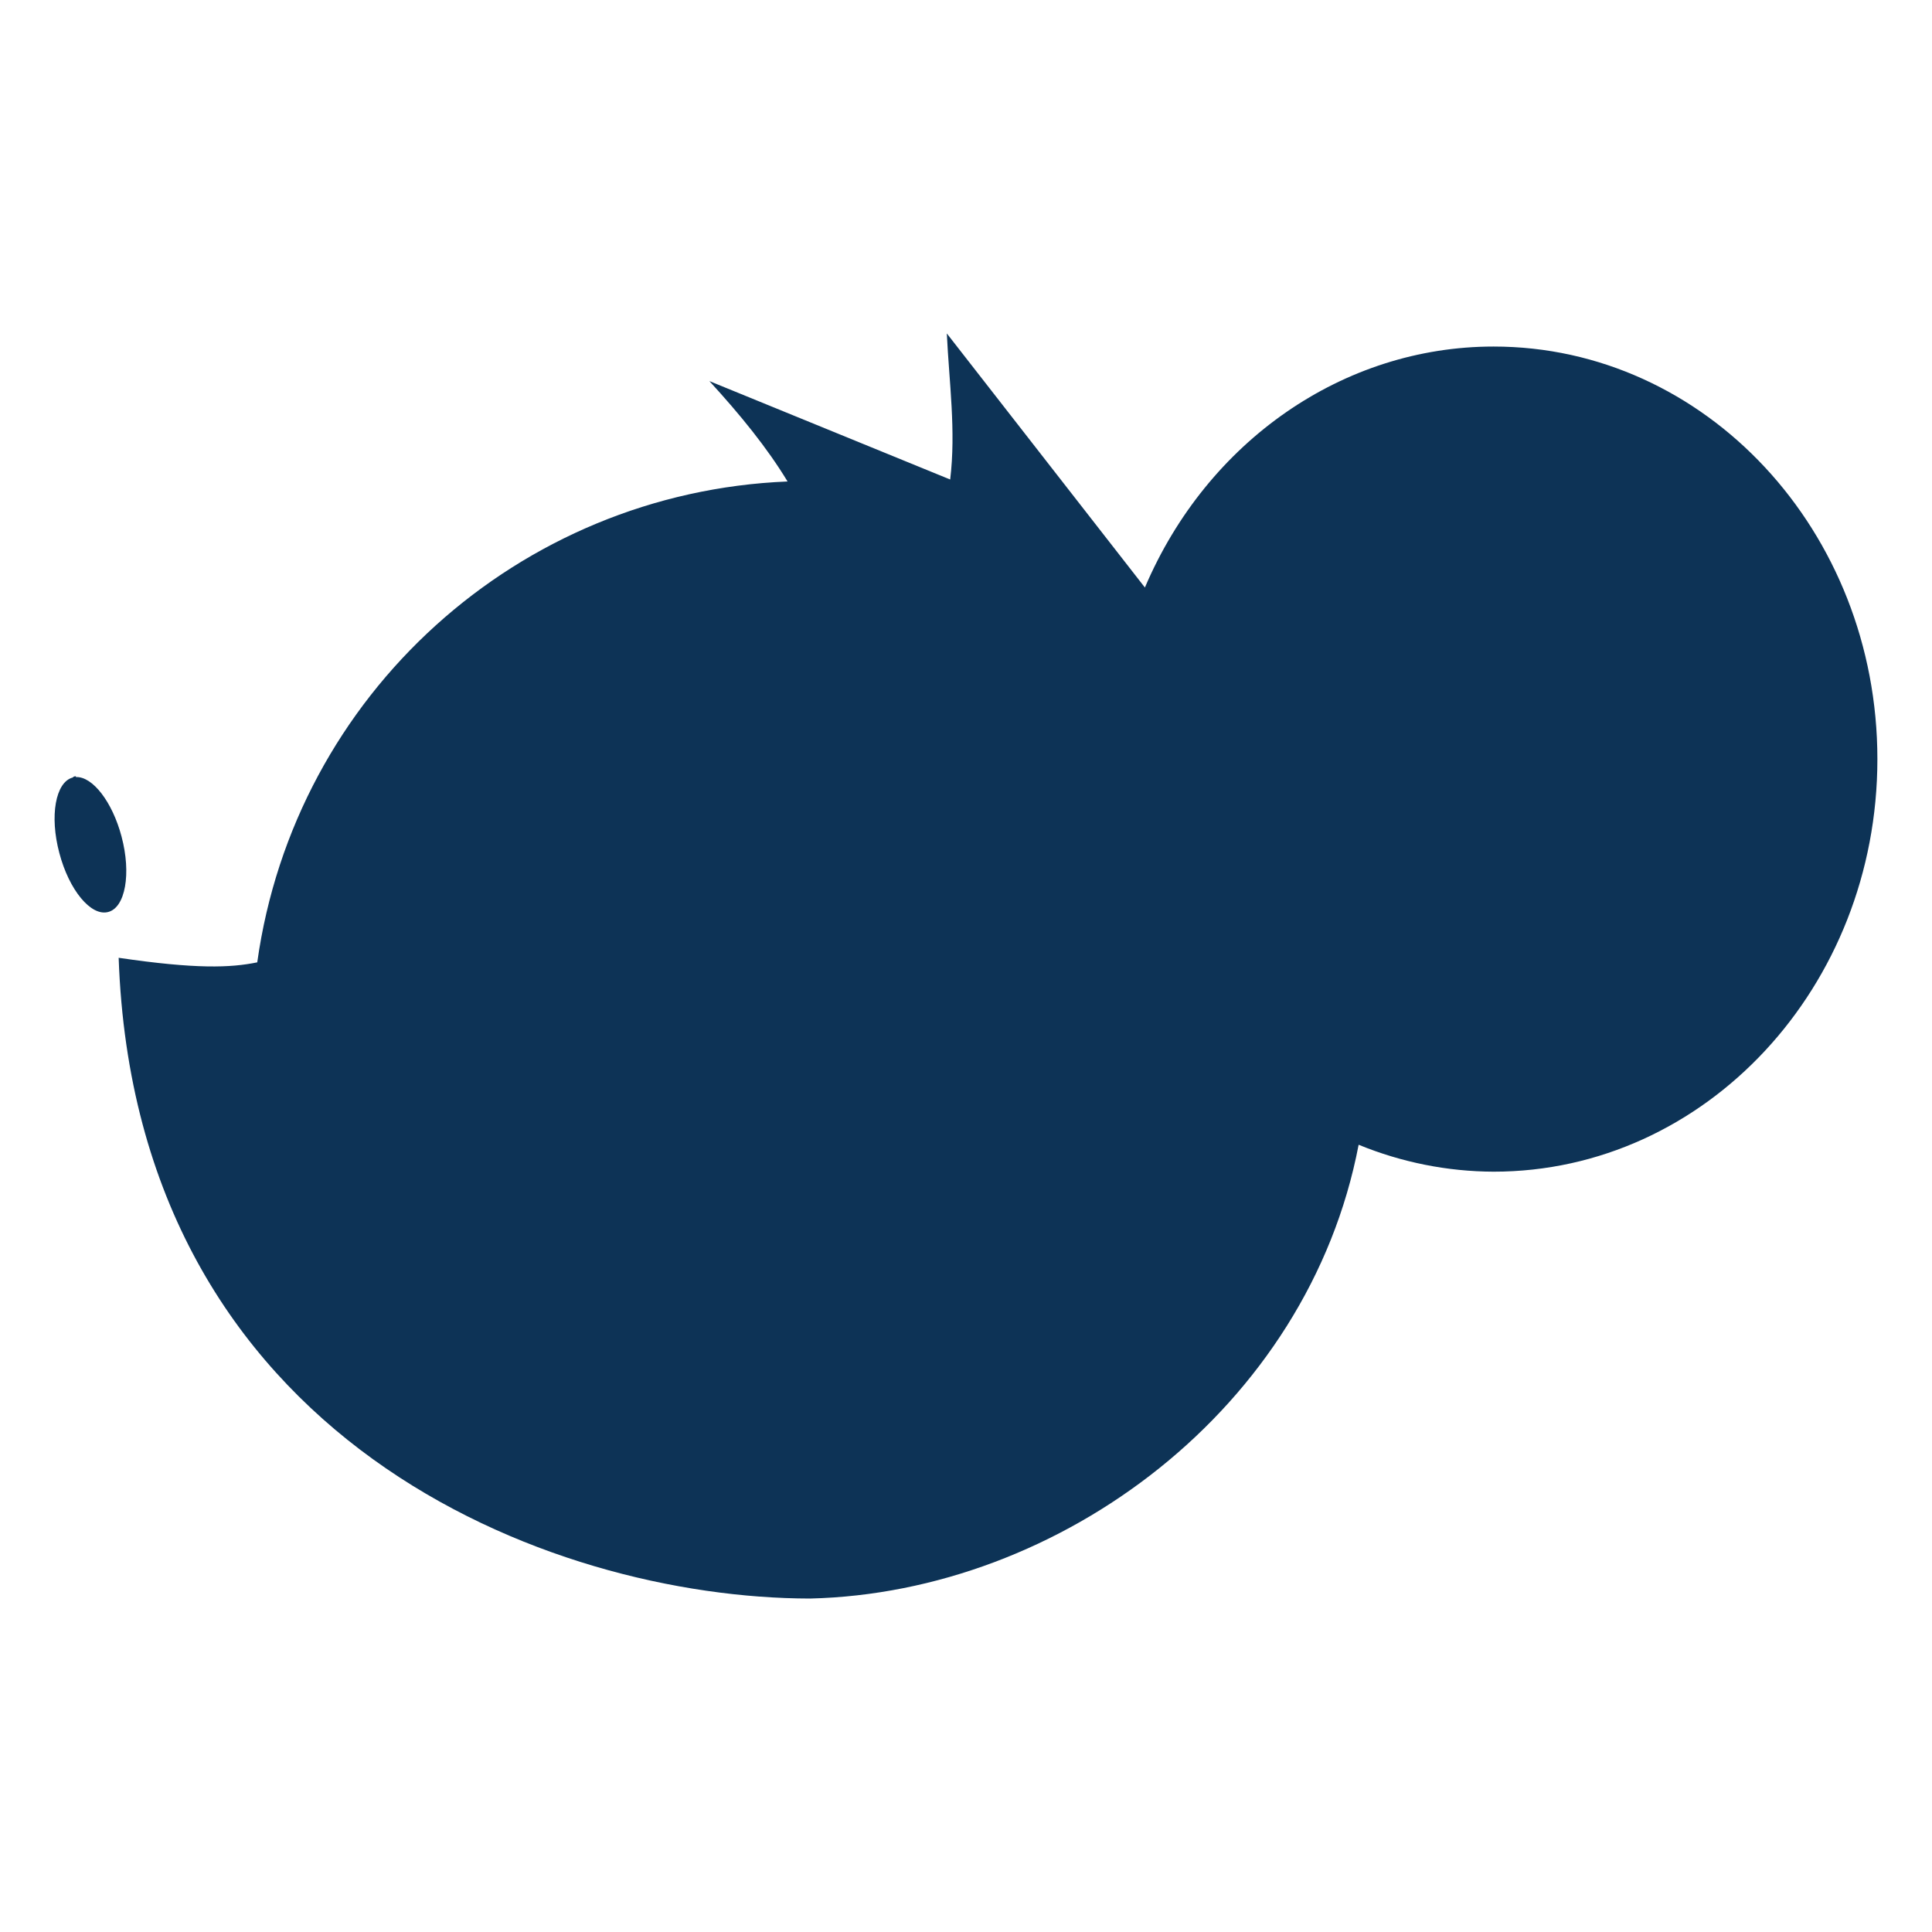 <?xml version="1.0" encoding="UTF-8" standalone="no"?>
<!-- Created with Inkscape (http://www.inkscape.org/) -->

<svg
   xmlns:dc="http://purl.org/dc/elements/1.1/"
   xmlns:cc="http://creativecommons.org/ns#"
   xmlns:rdf="http://www.w3.org/1999/02/22-rdf-syntax-ns#"
   xmlns:svg="http://www.w3.org/2000/svg"
   xmlns="http://www.w3.org/2000/svg"
   xmlns:sodipodi="http://sodipodi.sourceforge.net/DTD/sodipodi-0.dtd"
   xmlns:inkscape="http://www.inkscape.org/namespaces/inkscape"
   width="48"
   height="48"
   viewBox="0 0 12.7 12.7"
   version="1.1"
   id="svg8"
   inkscape:version="0.92.3 (2405546, 2018-03-11)"
   sodipodi:docname="isotype.svg"
   inkscape:export-filename="/home/quique/baikonur.png"
   inkscape:export-xdpi="96"
   inkscape:export-ydpi="96">
  <defs
     id="defs2" />
  <sodipodi:namedview
     id="base"
     pagecolor="#ffffff"
     bordercolor="#666666"
     borderopacity="1.0"
     inkscape:pageopacity="0.0"
     inkscape:pageshadow="2"
     inkscape:zoom="8.0000004"
     inkscape:cx="0.050424093"
     inkscape:cy="31.783757"
     inkscape:document-units="px"
     inkscape:current-layer="layer1"
     showgrid="false"
     units="px"
     inkscape:showpageshadow="false"
     showguides="true"
     inkscape:guide-bbox="true"
     inkscape:window-width="1920"
     inkscape:window-height="1019"
     inkscape:window-x="0"
     inkscape:window-y="0"
     inkscape:window-maximized="1"
     inkscape:snap-global="false" />
  <g
     inkscape:label="Capa 1"
     inkscape:groupmode="layer"
     id="layer1"
     transform="translate(0,-284.3)">
    <path
       style="color:#000000;display:inline;overflow:visible;visibility:visible;opacity:1;fill:#0d3356;fill-opacity:1;fill-rule:nonzero;stroke:none;stroke-width:0.691;stroke-linecap:square;stroke-linejoin:miter;stroke-miterlimit:4;stroke-dasharray:none;stroke-opacity:1;marker:none;enable-background:accumulate"
       d="m 6.224,286.493 c 0.015,0.32 0.061,0.639 0.022,0.959 l -1.583,-0.647 c 0.202,0.22 0.381,0.44 0.514,0.66 -1.766,0.072 -3.239,1.397 -3.486,3.161 -0.176,0.036 -0.402,0.045 -0.911,-0.03 0.111,3.175 2.831,4.21 4.545,4.212 1.645,-0.039 3.275,-1.252 3.606,-2.983 0.283,0.116 0.584,0.176 0.887,0.177 1.393,0 2.523,-1.214 2.523,-2.712 4e-6,-1.498 -1.129,-2.712 -2.523,-2.712 -0.987,0 -1.882,0.621 -2.292,1.584 l -1.302,-1.67 z m -5.725,2.91 c -0.007,0 -0.014,0 -0.021,0.008 -0.113,0.03 -0.153,0.252 -0.088,0.496 0.064,0.244 0.208,0.418 0.321,0.388 0.113,-0.029 0.153,-0.252 0.088,-0.496 -0.06,-0.227 -0.19,-0.396 -0.3,-0.391 z"
       id="1212323"
       inkscape:connector-curvature="0"
       sodipodi:nodetypes="cccccccccsscccccccccc"
       inkscape:label="" />
  </g>
</svg>
